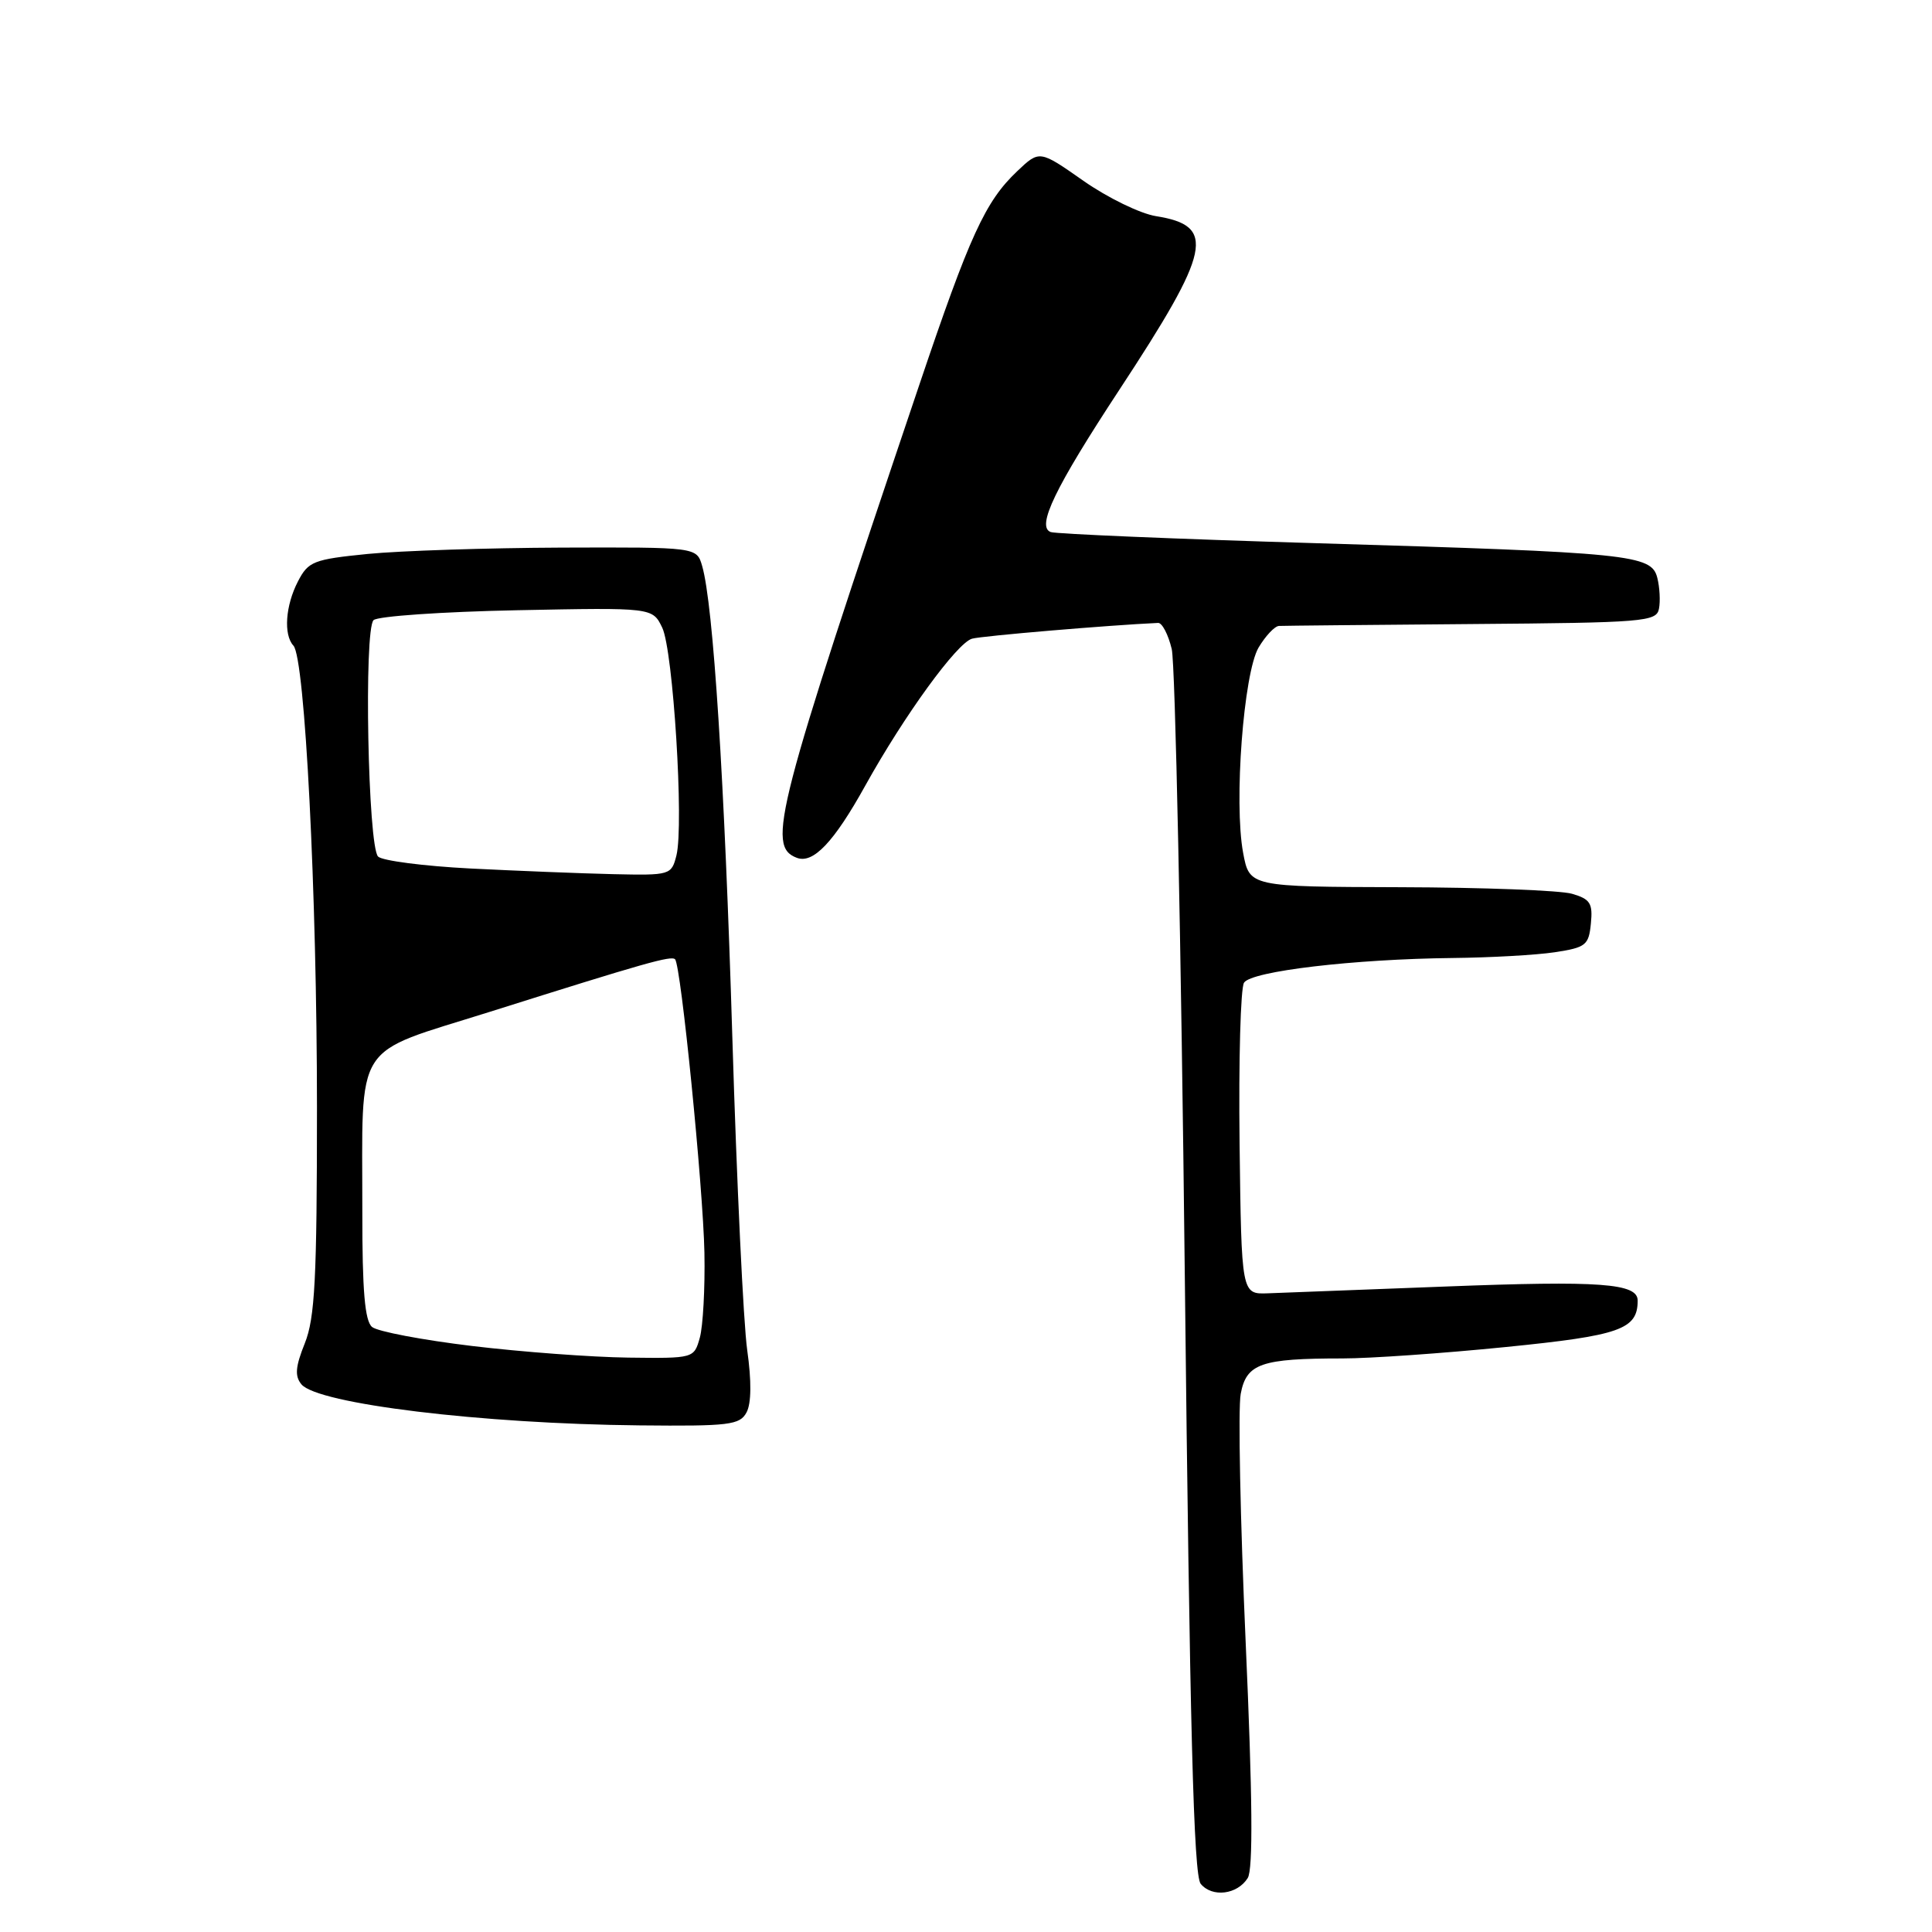 <?xml version="1.0" encoding="UTF-8" standalone="no"?>
<!DOCTYPE svg PUBLIC "-//W3C//DTD SVG 1.1//EN" "http://www.w3.org/Graphics/SVG/1.1/DTD/svg11.dtd" >
<svg xmlns="http://www.w3.org/2000/svg" xmlns:xlink="http://www.w3.org/1999/xlink" version="1.1" viewBox="0 0 256 256">
 <g >
 <path fill="currentColor"
d=" M 165.33 248.85 C 166.05 247.70 165.97 238.14 165.06 217.67 C 164.34 201.44 164.04 186.60 164.40 184.70 C 165.15 180.67 167.08 180.00 177.88 180.00 C 181.52 180.00 191.25 179.32 199.50 178.49 C 214.68 176.97 217.00 176.16 217.00 172.33 C 217.00 170.04 212.06 169.68 191.58 170.47 C 180.54 170.89 169.93 171.30 168.00 171.37 C 164.50 171.50 164.50 171.50 164.25 151.50 C 164.12 140.50 164.38 130.92 164.84 130.21 C 165.82 128.68 179.43 127.08 192.50 126.94 C 197.45 126.89 203.53 126.55 206.00 126.18 C 210.14 125.55 210.52 125.25 210.80 122.37 C 211.07 119.69 210.71 119.13 208.30 118.43 C 206.76 117.98 196.51 117.59 185.53 117.56 C 165.56 117.50 165.56 117.50 164.72 113.00 C 163.48 106.34 164.78 89.19 166.77 85.80 C 167.69 84.26 168.90 82.97 169.47 82.94 C 170.03 82.91 181.52 82.80 194.98 82.69 C 217.83 82.51 219.49 82.38 219.82 80.67 C 220.02 79.66 219.92 77.82 219.60 76.56 C 218.83 73.49 216.14 73.22 174.50 71.98 C 155.80 71.42 139.93 70.75 139.23 70.50 C 137.29 69.81 139.78 64.65 148.30 51.68 C 160.51 33.09 161.18 29.92 153.17 28.64 C 151.09 28.31 146.76 26.20 143.56 23.96 C 137.74 19.88 137.74 19.88 134.78 22.69 C 130.55 26.70 128.50 31.18 121.82 50.97 C 102.76 107.46 101.55 112.12 105.57 113.66 C 107.74 114.50 110.49 111.61 114.66 104.09 C 119.83 94.78 126.80 85.19 128.80 84.63 C 130.10 84.26 147.06 82.83 153.46 82.54 C 153.99 82.52 154.80 84.08 155.26 86.00 C 155.73 87.92 156.51 125.19 156.99 168.82 C 157.66 228.99 158.16 248.49 159.10 249.62 C 160.62 251.46 163.95 251.05 165.33 248.85 Z  M 98.92 187.15 C 99.56 185.96 99.59 183.00 99.01 178.90 C 98.51 175.38 97.62 156.75 97.04 137.50 C 96.01 103.47 94.52 80.09 93.04 75.00 C 92.32 72.50 92.32 72.50 74.41 72.56 C 64.56 72.60 53.00 72.98 48.73 73.40 C 41.53 74.12 40.85 74.39 39.48 77.04 C 37.82 80.24 37.55 84.11 38.88 85.55 C 40.41 87.19 42.00 118.45 42.00 146.75 C 42.00 169.45 41.73 174.63 40.39 177.99 C 39.14 181.10 39.04 182.34 39.94 183.43 C 42.09 186.02 63.79 188.66 84.71 188.87 C 96.64 188.99 98.03 188.82 98.92 187.15 Z  M 62.55 178.35 C 55.98 177.56 50.01 176.43 49.30 175.83 C 48.34 175.04 48.00 171.00 48.01 160.63 C 48.03 137.56 46.57 139.85 64.88 134.08 C 85.58 127.55 88.93 126.60 89.45 127.11 C 90.23 127.89 93.17 157.32 93.34 166.00 C 93.43 170.68 93.15 175.74 92.73 177.25 C 91.96 179.99 91.94 180.00 83.23 179.89 C 78.43 179.83 69.12 179.14 62.55 178.35 Z  M 62.30 115.08 C 56.14 114.76 50.65 114.05 50.10 113.50 C 48.75 112.15 48.20 83.41 49.50 82.17 C 50.05 81.65 58.59 81.06 68.48 80.86 C 86.46 80.50 86.46 80.50 87.75 83.17 C 89.20 86.20 90.64 109.30 89.63 113.35 C 88.97 115.95 88.82 116.00 81.23 115.83 C 76.98 115.73 68.46 115.39 62.30 115.08 Z "/>
</g>
</svg>